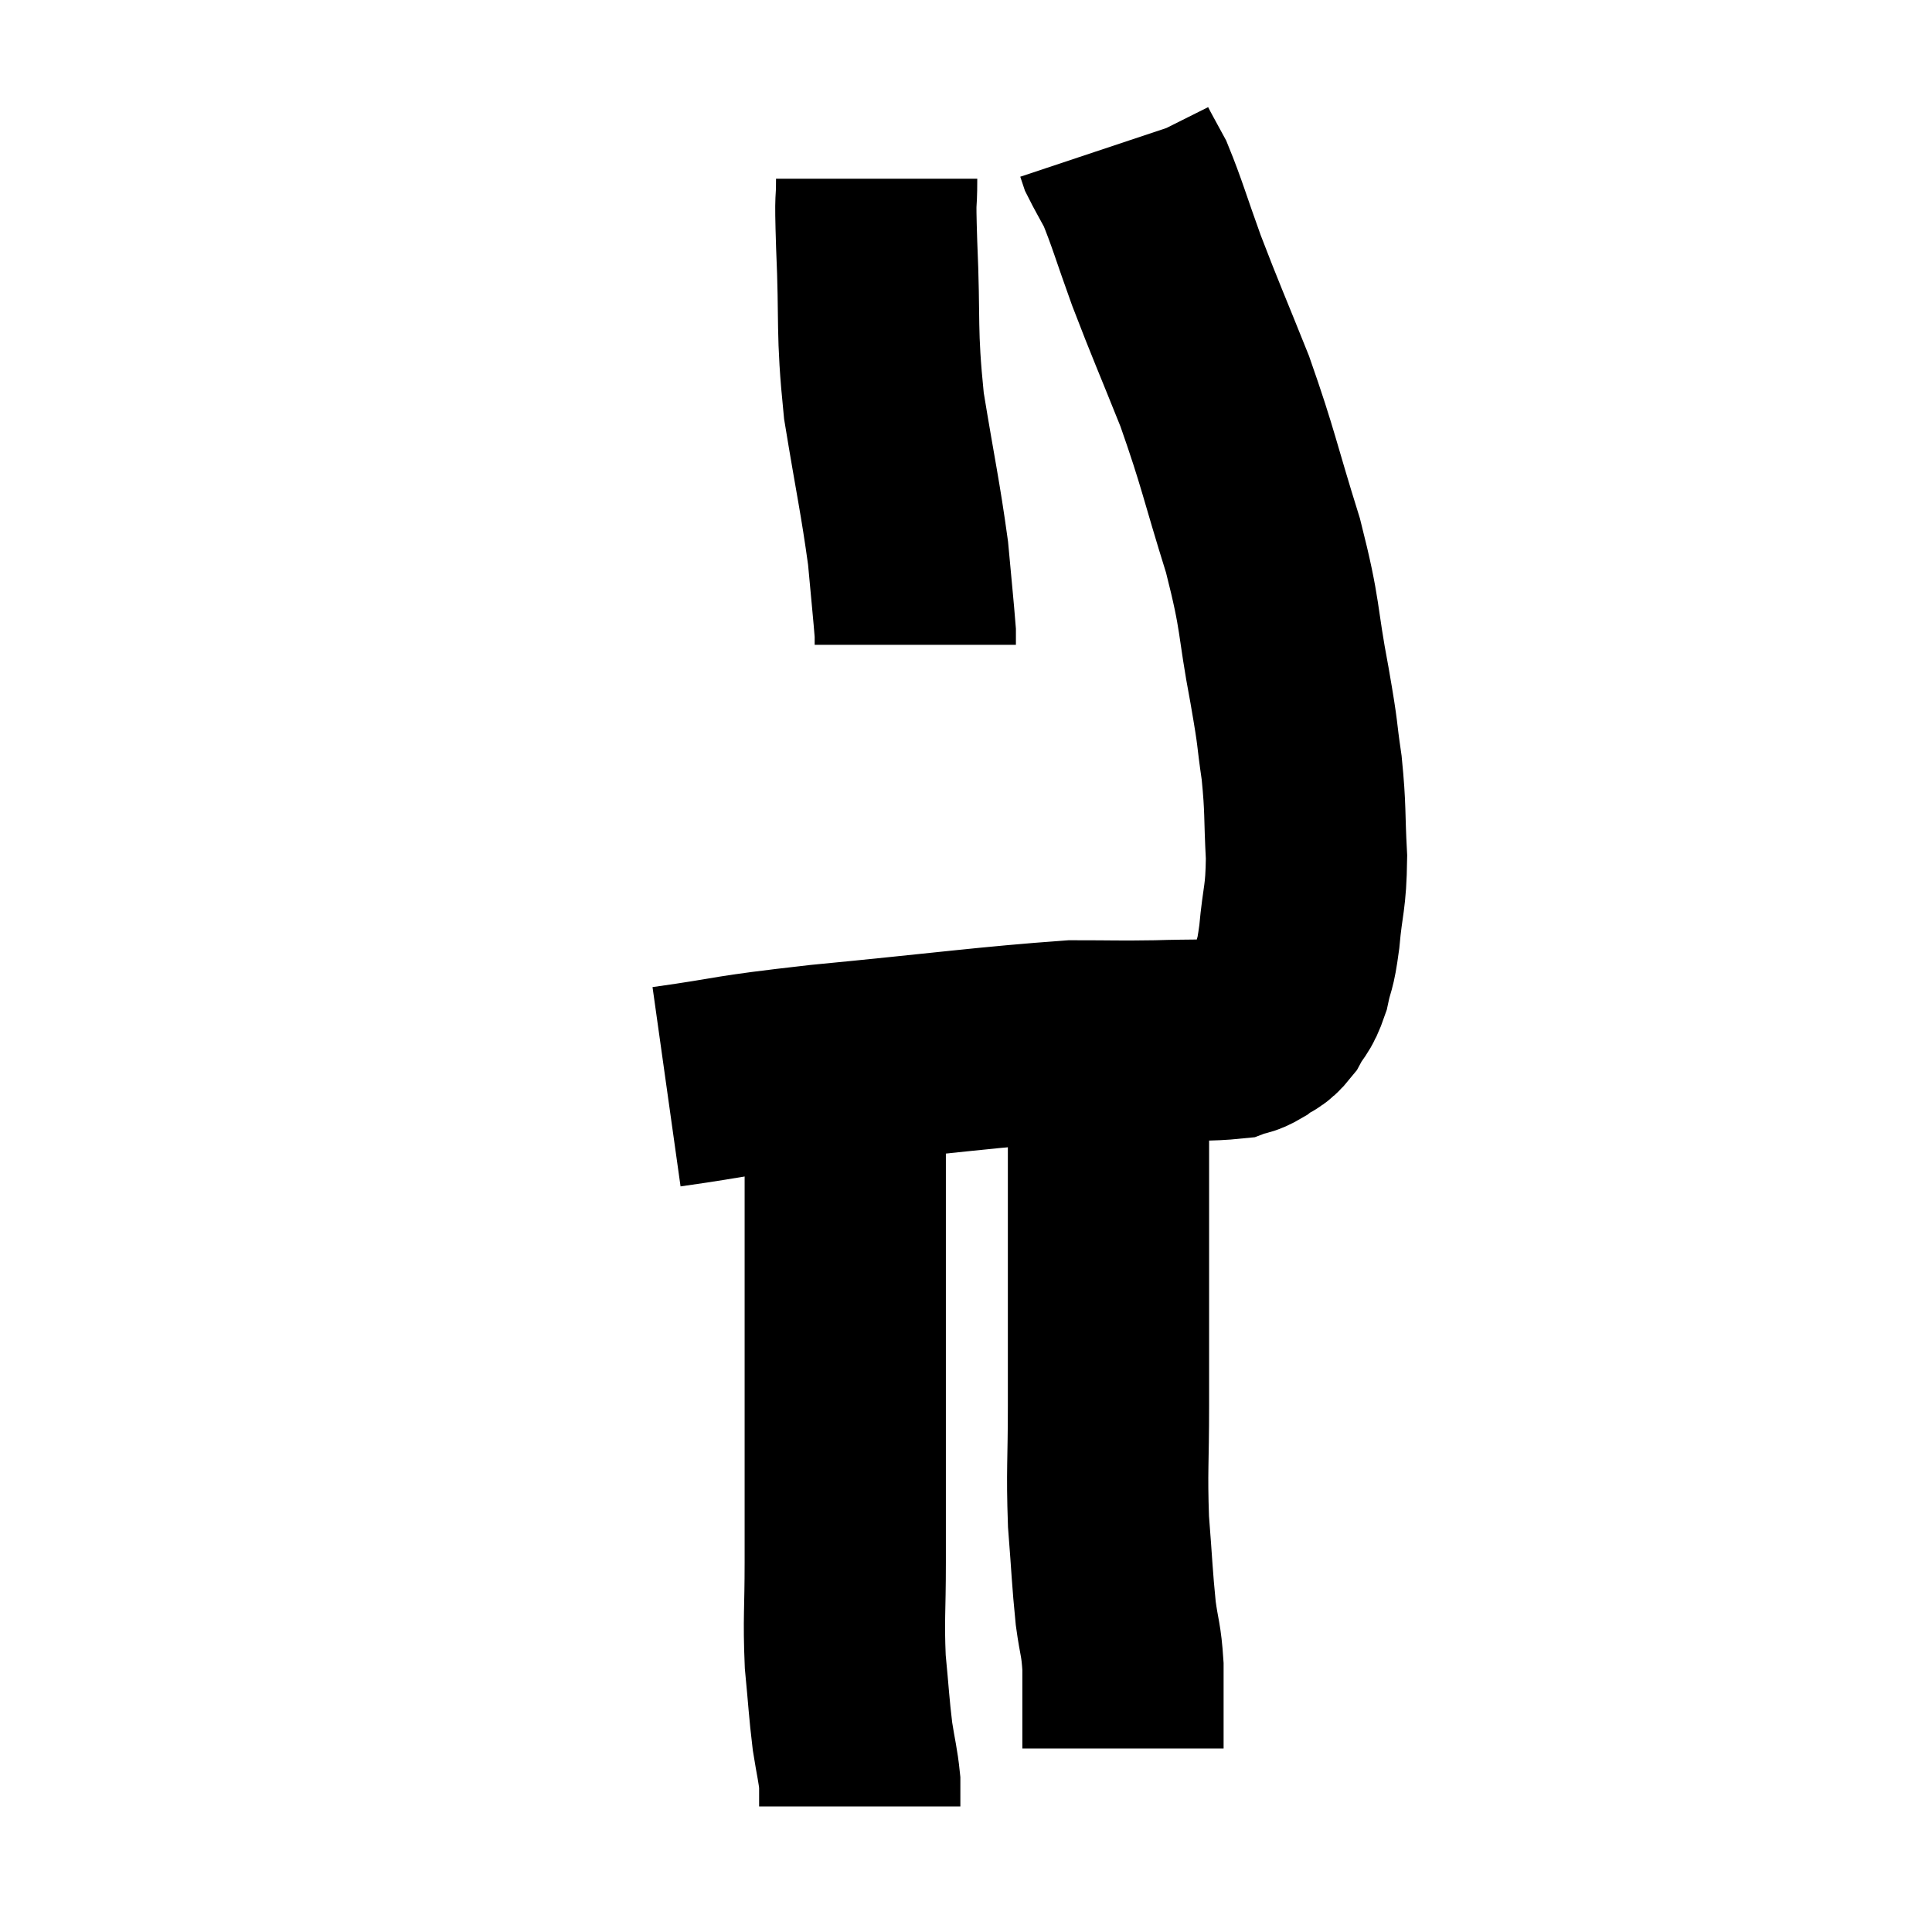 <svg width="48" height="48" viewBox="0 0 48 48" xmlns="http://www.w3.org/2000/svg"><path d="M 16.56 27 C 18.48 26.73, 17.88 26.745, 20.4 26.46 C 23.52 26.16, 24.555 26.01, 26.64 25.86 C 27.69 25.86, 27.75 25.875, 28.74 25.86 C 29.67 25.83, 30.015 25.86, 30.6 25.8 C 30.84 25.71, 30.825 25.77, 31.08 25.62 C 31.35 25.41, 31.38 25.5, 31.62 25.2 C 31.83 24.81, 31.875 24.9, 32.04 24.42 C 32.16 23.85, 32.175 24.06, 32.28 23.28 C 32.37 22.29, 32.445 22.35, 32.46 21.3 C 32.4 20.19, 32.445 20.145, 32.34 19.08 C 32.19 18.06, 32.28 18.42, 32.04 17.04 C 31.71 15.3, 31.845 15.39, 31.38 13.56 C 30.78 11.64, 30.78 11.43, 30.18 9.72 C 29.58 8.22, 29.475 8.01, 28.98 6.72 C 28.59 5.64, 28.5 5.295, 28.2 4.56 C 27.99 4.17, 27.9 4.02, 27.78 3.78 C 27.75 3.69, 27.735 3.645, 27.72 3.6 L 27.72 3.6" fill="none" stroke="black" stroke-width="5"></path><path d="M 21.78 4.44 C 21.78 5.25, 21.735 4.65, 21.78 6.06 C 21.87 8.07, 21.765 8.16, 21.96 10.08 C 22.26 11.91, 22.365 12.33, 22.56 13.74 C 22.65 14.73, 22.695 15.15, 22.74 15.72 C 22.74 15.87, 22.74 15.945, 22.74 16.02 L 22.74 16.02" fill="none" stroke="black" stroke-width="5"></path><path d="M 21 25.92 C 21 26.73, 21 26.325, 21 27.54 C 21 29.16, 21 28.95, 21 30.78 C 21 32.82, 21 32.85, 21 34.86 C 21 36.84, 21 37.215, 21 38.82 C 21 40.05, 20.955 40.2, 21 41.28 C 21.09 42.21, 21.09 42.39, 21.18 43.14 C 21.27 43.71, 21.315 43.845, 21.36 44.28 L 21.36 44.88" fill="none" stroke="black" stroke-width="5"></path><path d="M 27.54 26.94 C 27.54 28.47, 27.54 28.005, 27.54 30 C 27.54 32.46, 27.54 32.97, 27.54 34.92 C 27.54 36.36, 27.495 36.51, 27.54 37.8 C 27.63 38.94, 27.63 39.18, 27.72 40.08 C 27.81 40.74, 27.855 40.71, 27.9 41.4 C 27.9 42.12, 27.9 42.33, 27.9 42.84 C 27.9 43.14, 27.9 43.29, 27.9 43.44 C 27.9 43.44, 27.9 43.44, 27.9 43.44 L 27.9 43.44" fill="none" stroke="black" stroke-width="5"></path></svg>